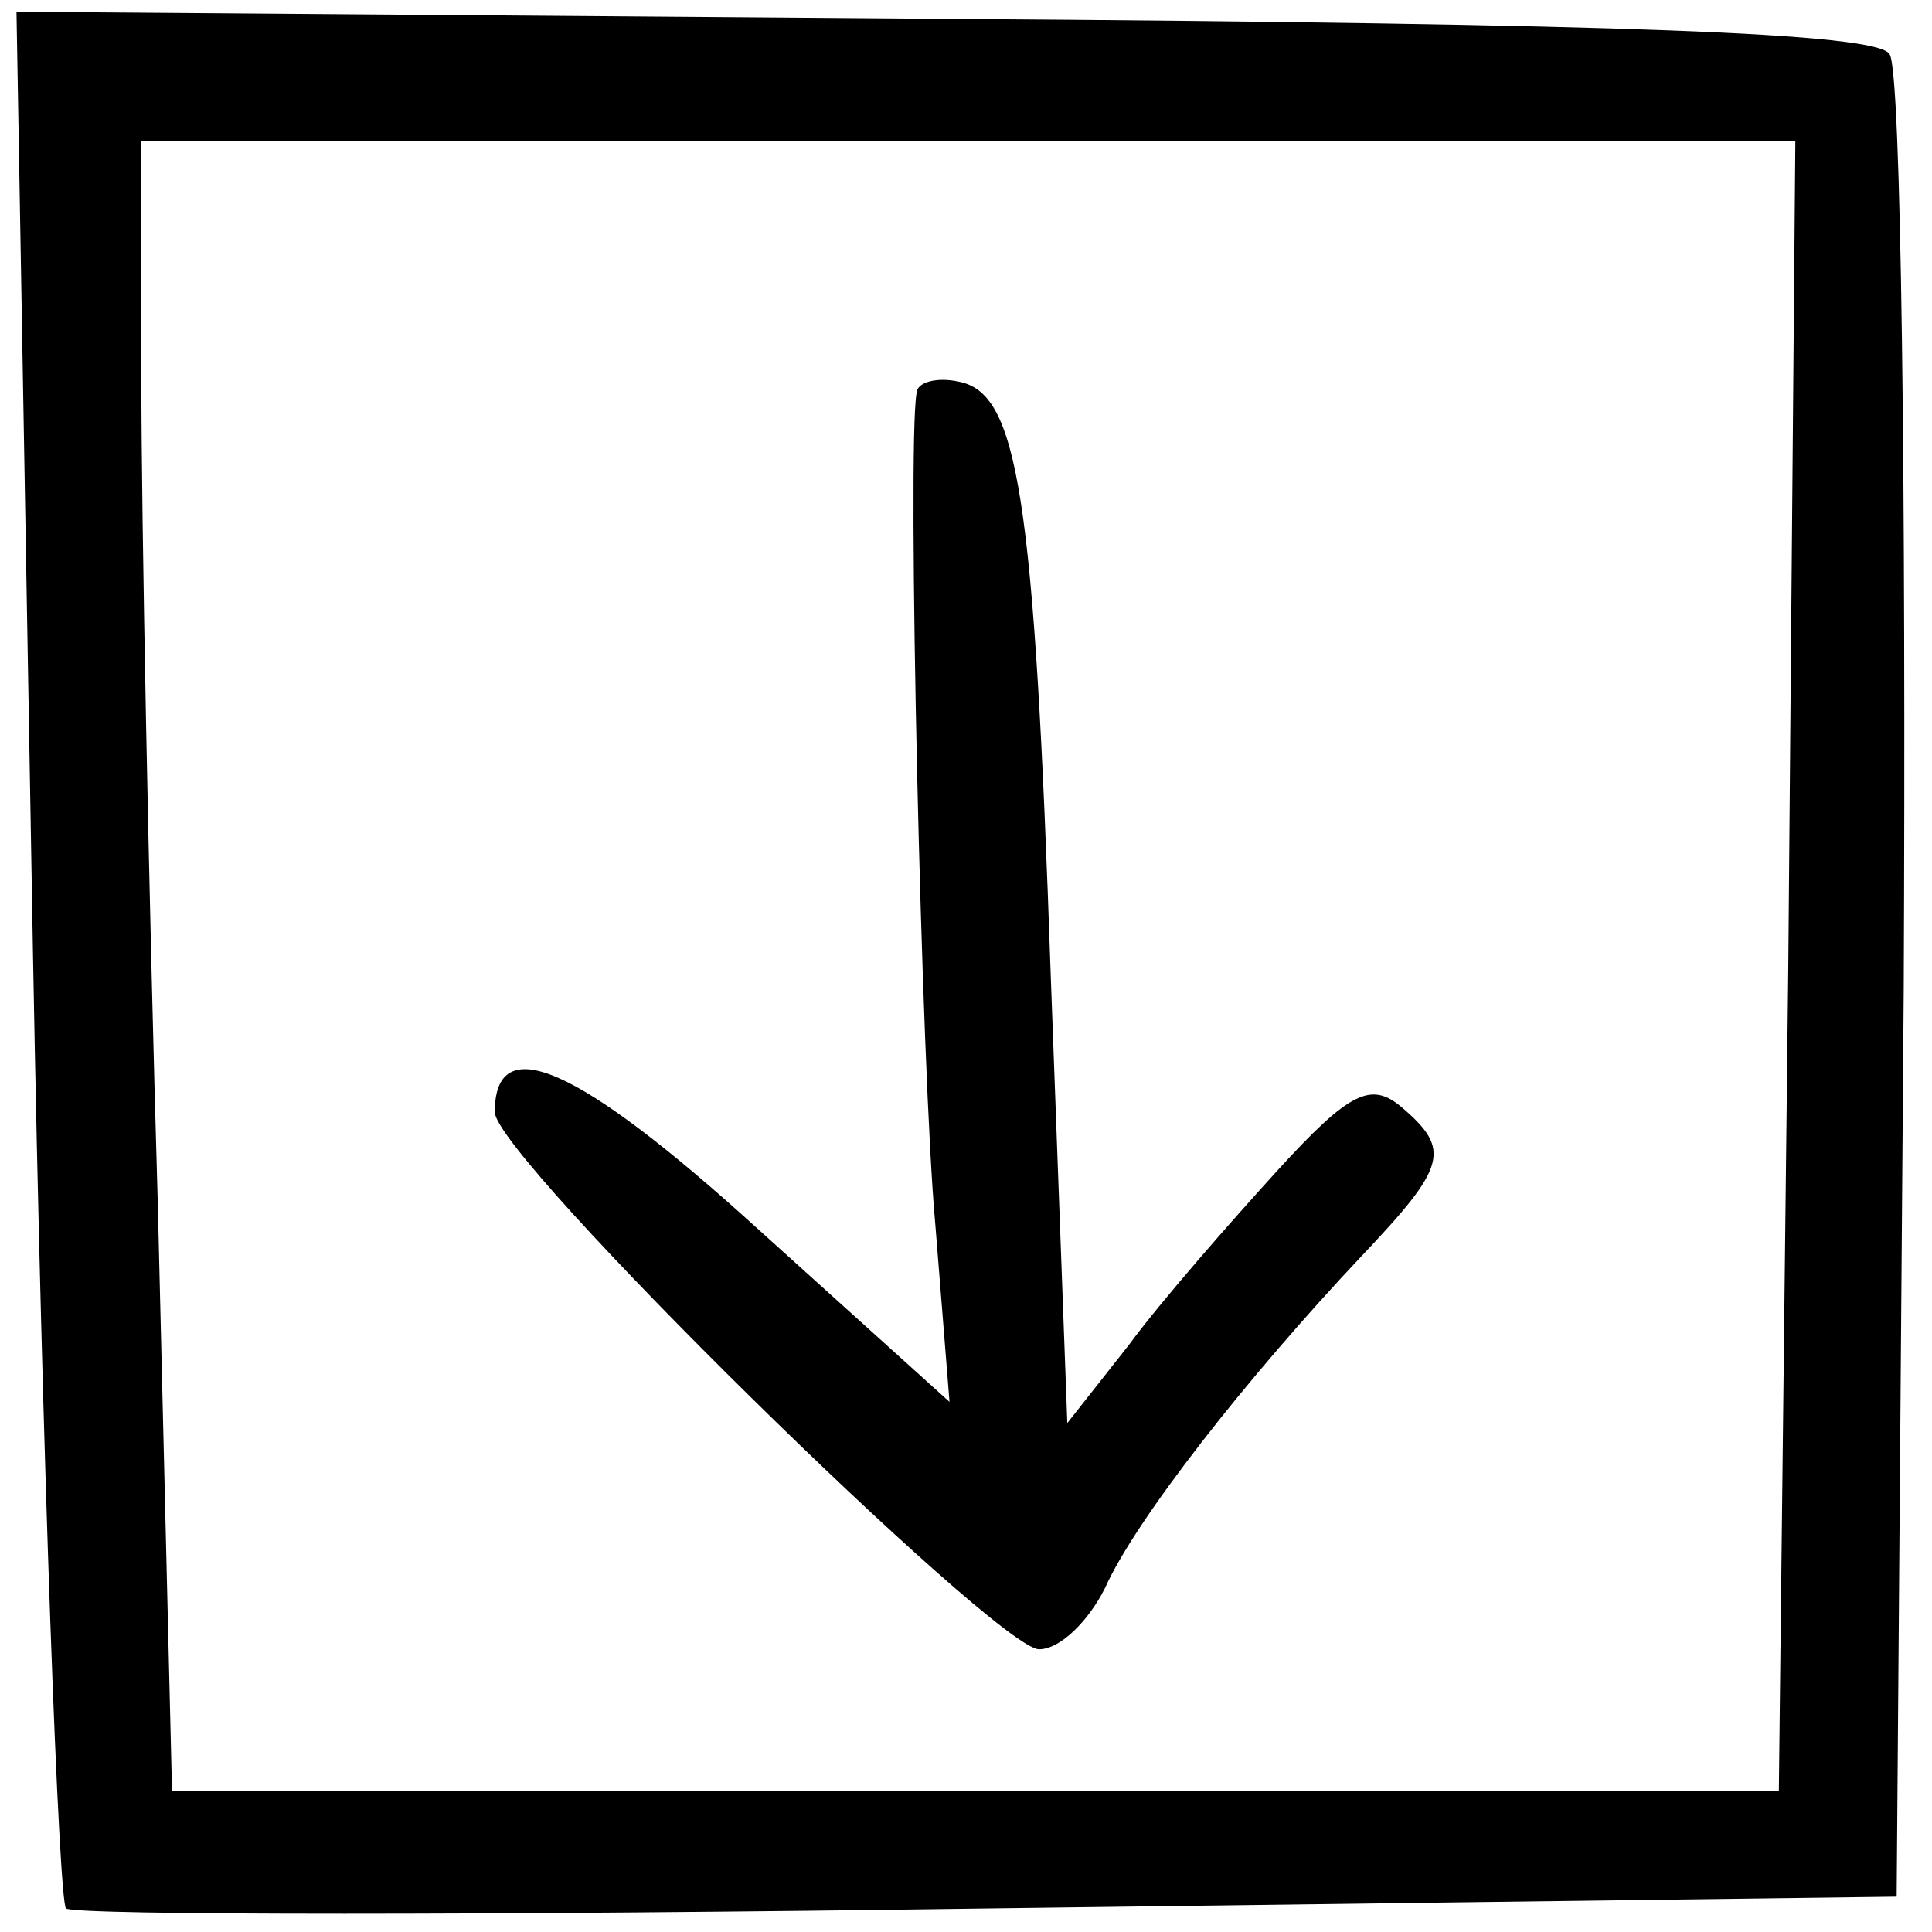 <?xml version="1.0" standalone="no"?>
<!DOCTYPE svg PUBLIC "-//W3C//DTD SVG 20010904//EN"
 "http://www.w3.org/TR/2001/REC-SVG-20010904/DTD/svg10.dtd">
<svg version="1.0" xmlns="http://www.w3.org/2000/svg"
 width="82pt" height="82pt" viewBox="0 0 82 82"
 preserveAspectRatio="xMidYMid meet">

<g transform="translate(0,82) scale(0.1,-0.1)"
fill="#000000" stroke="none">
<path d="M14 415 c4 -220 11 -402 14 -405 4 -3 180 -3 392 0 l385 5 3 385 c1
212 -1 390 -6 397 -5 9 -112 13 -401 15 l-394 3 7 -400z m745 -5 l-4 -350
-341 0 -341 0 -6 248 c-4 136 -7 293 -7 350 l0 102 351 0 351 0 -3 -350z"/>
<path d="M389 653 c-4 -23 2 -288 8 -353 l6 -75 -82 74 c-76 69 -111 84 -111
49 0 -19 213 -228 231 -228 9 0 21 12 28 26 13 29 60 89 109 141 36 38 38 45
17 63 -13 11 -22 7 -53 -27 -20 -22 -49 -55 -63 -74 l-26 -33 -7 189 c-7 206
-14 248 -39 253 -9 2 -18 0 -18 -5z"/>
</g>
</svg>
